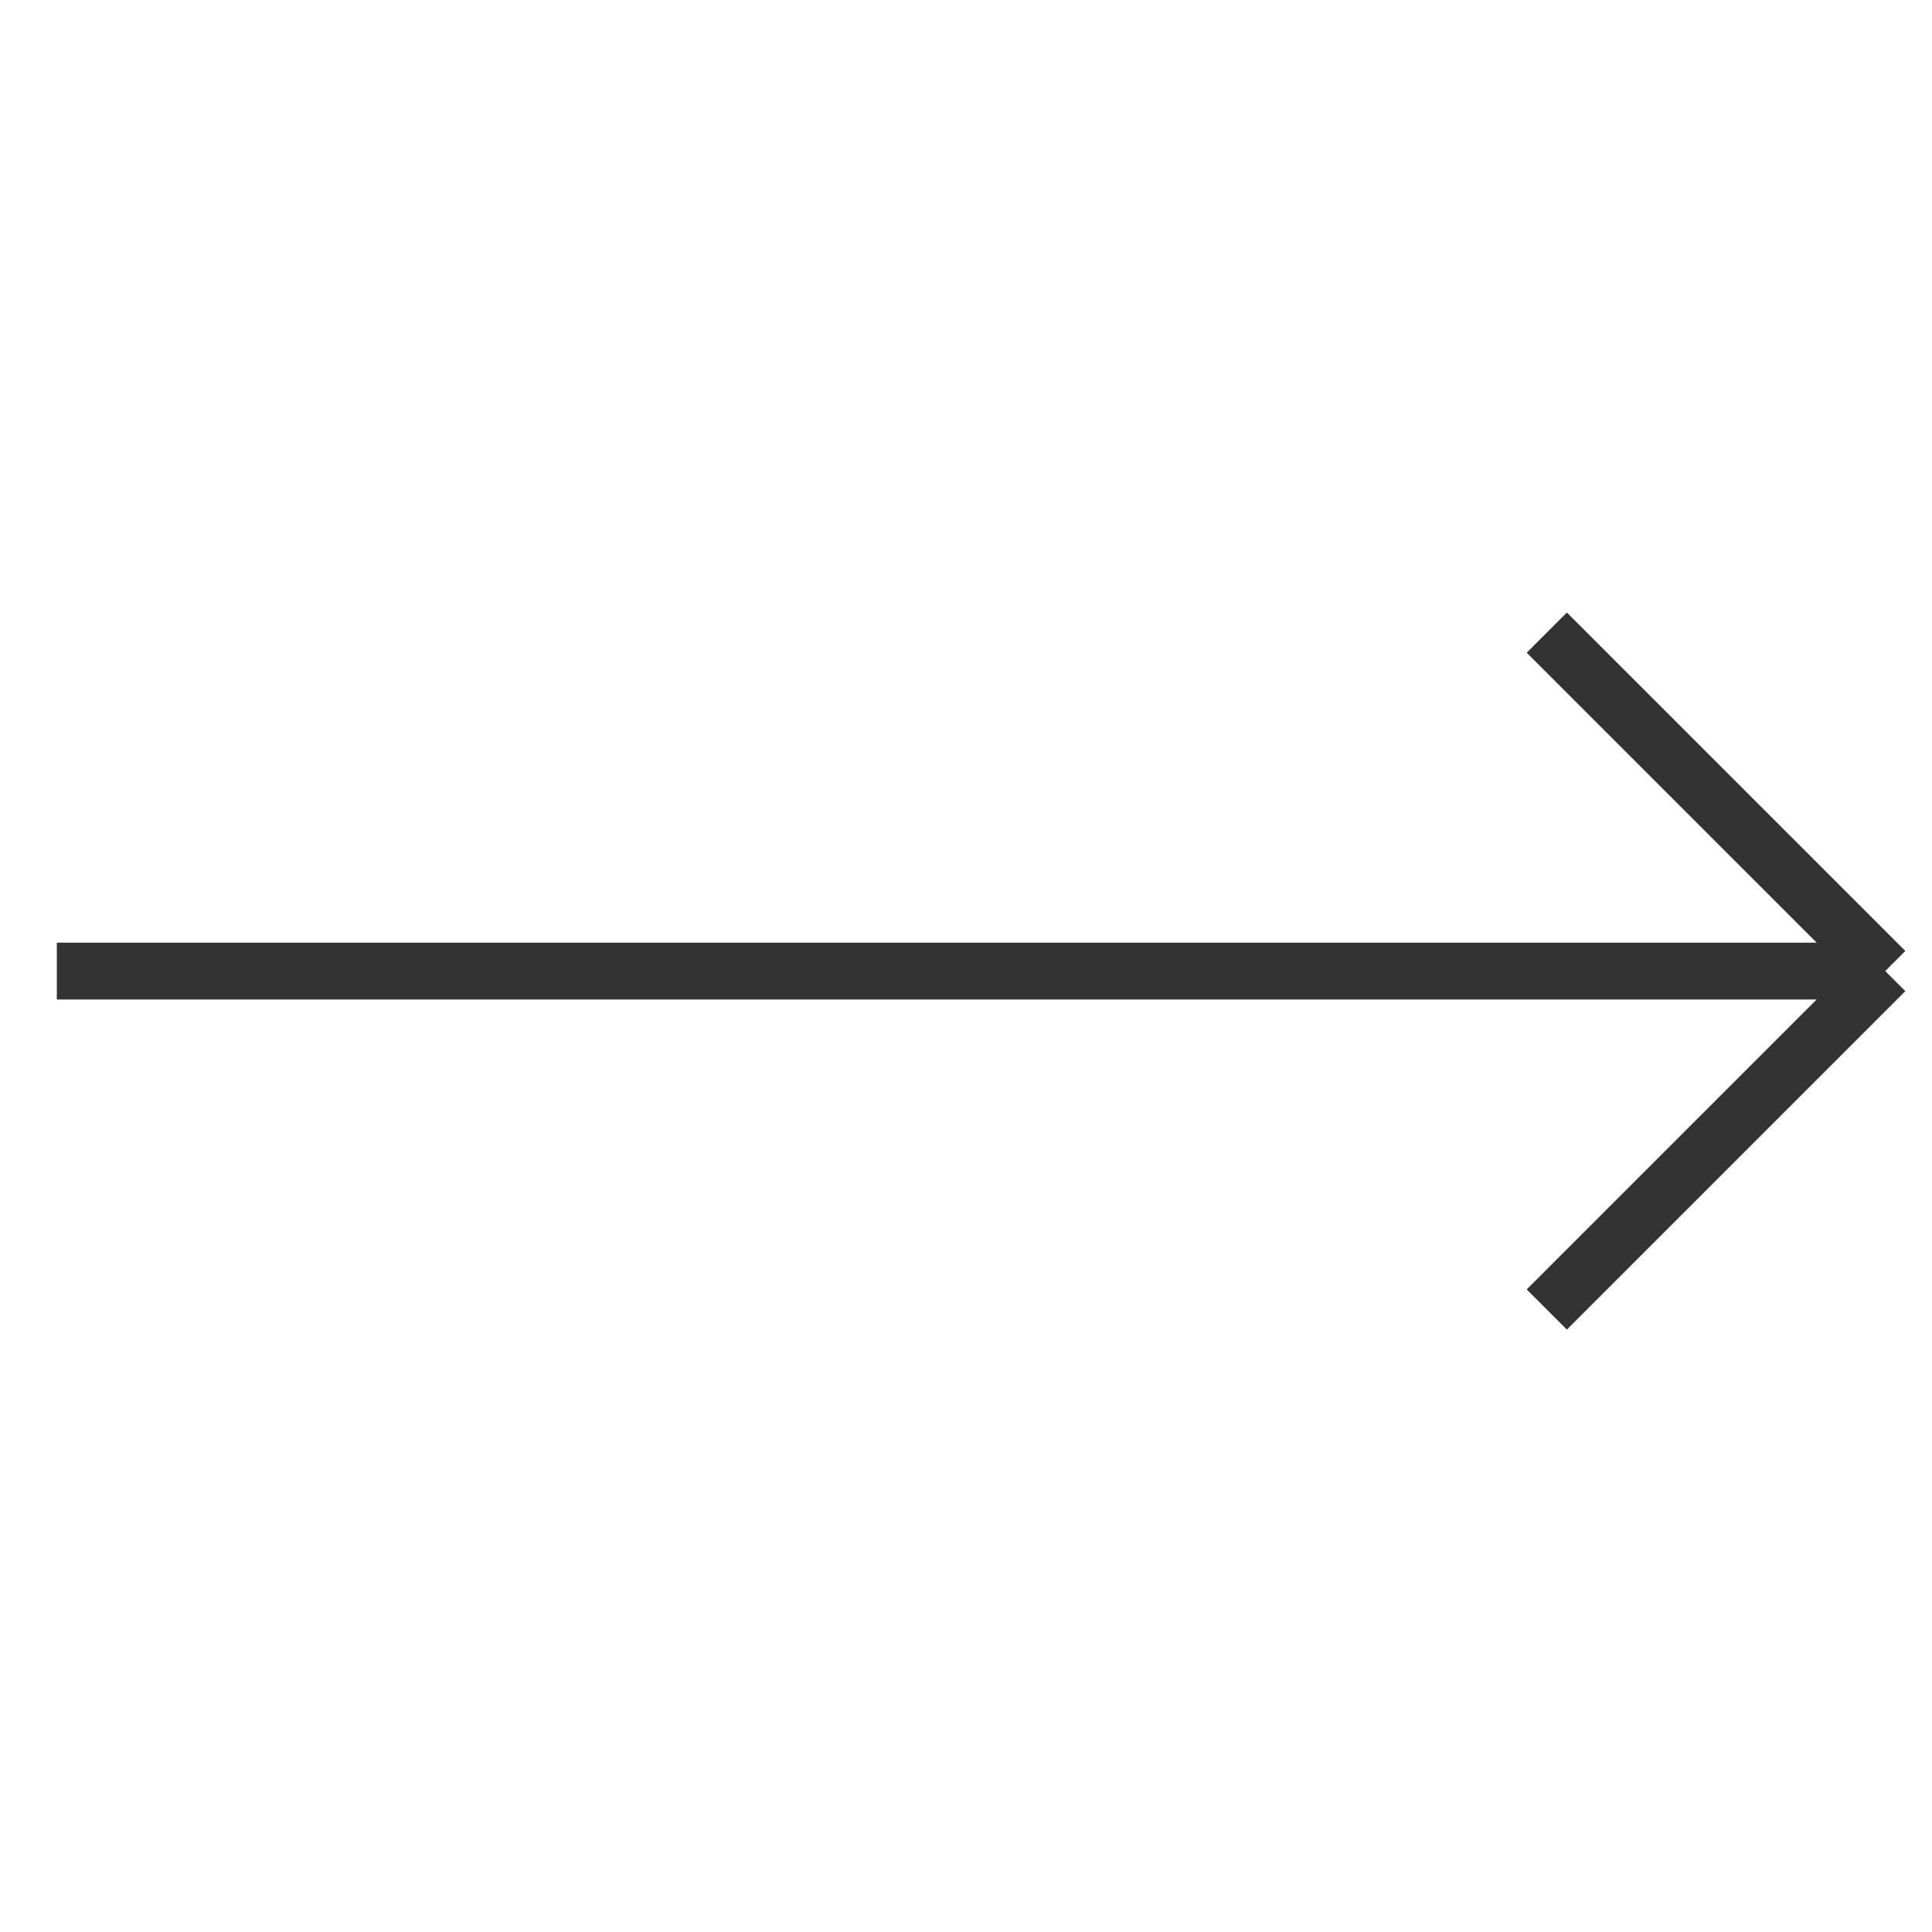 <svg width="34" height="34" viewBox="0 0 34 34" fill="none" xmlns="http://www.w3.org/2000/svg">
<path opacity="0.8" d="M27.221 11.133L33.177 17.089M33.177 17.089L27.221 23.045M33.177 17.089H1" stroke="black"/>
</svg>
